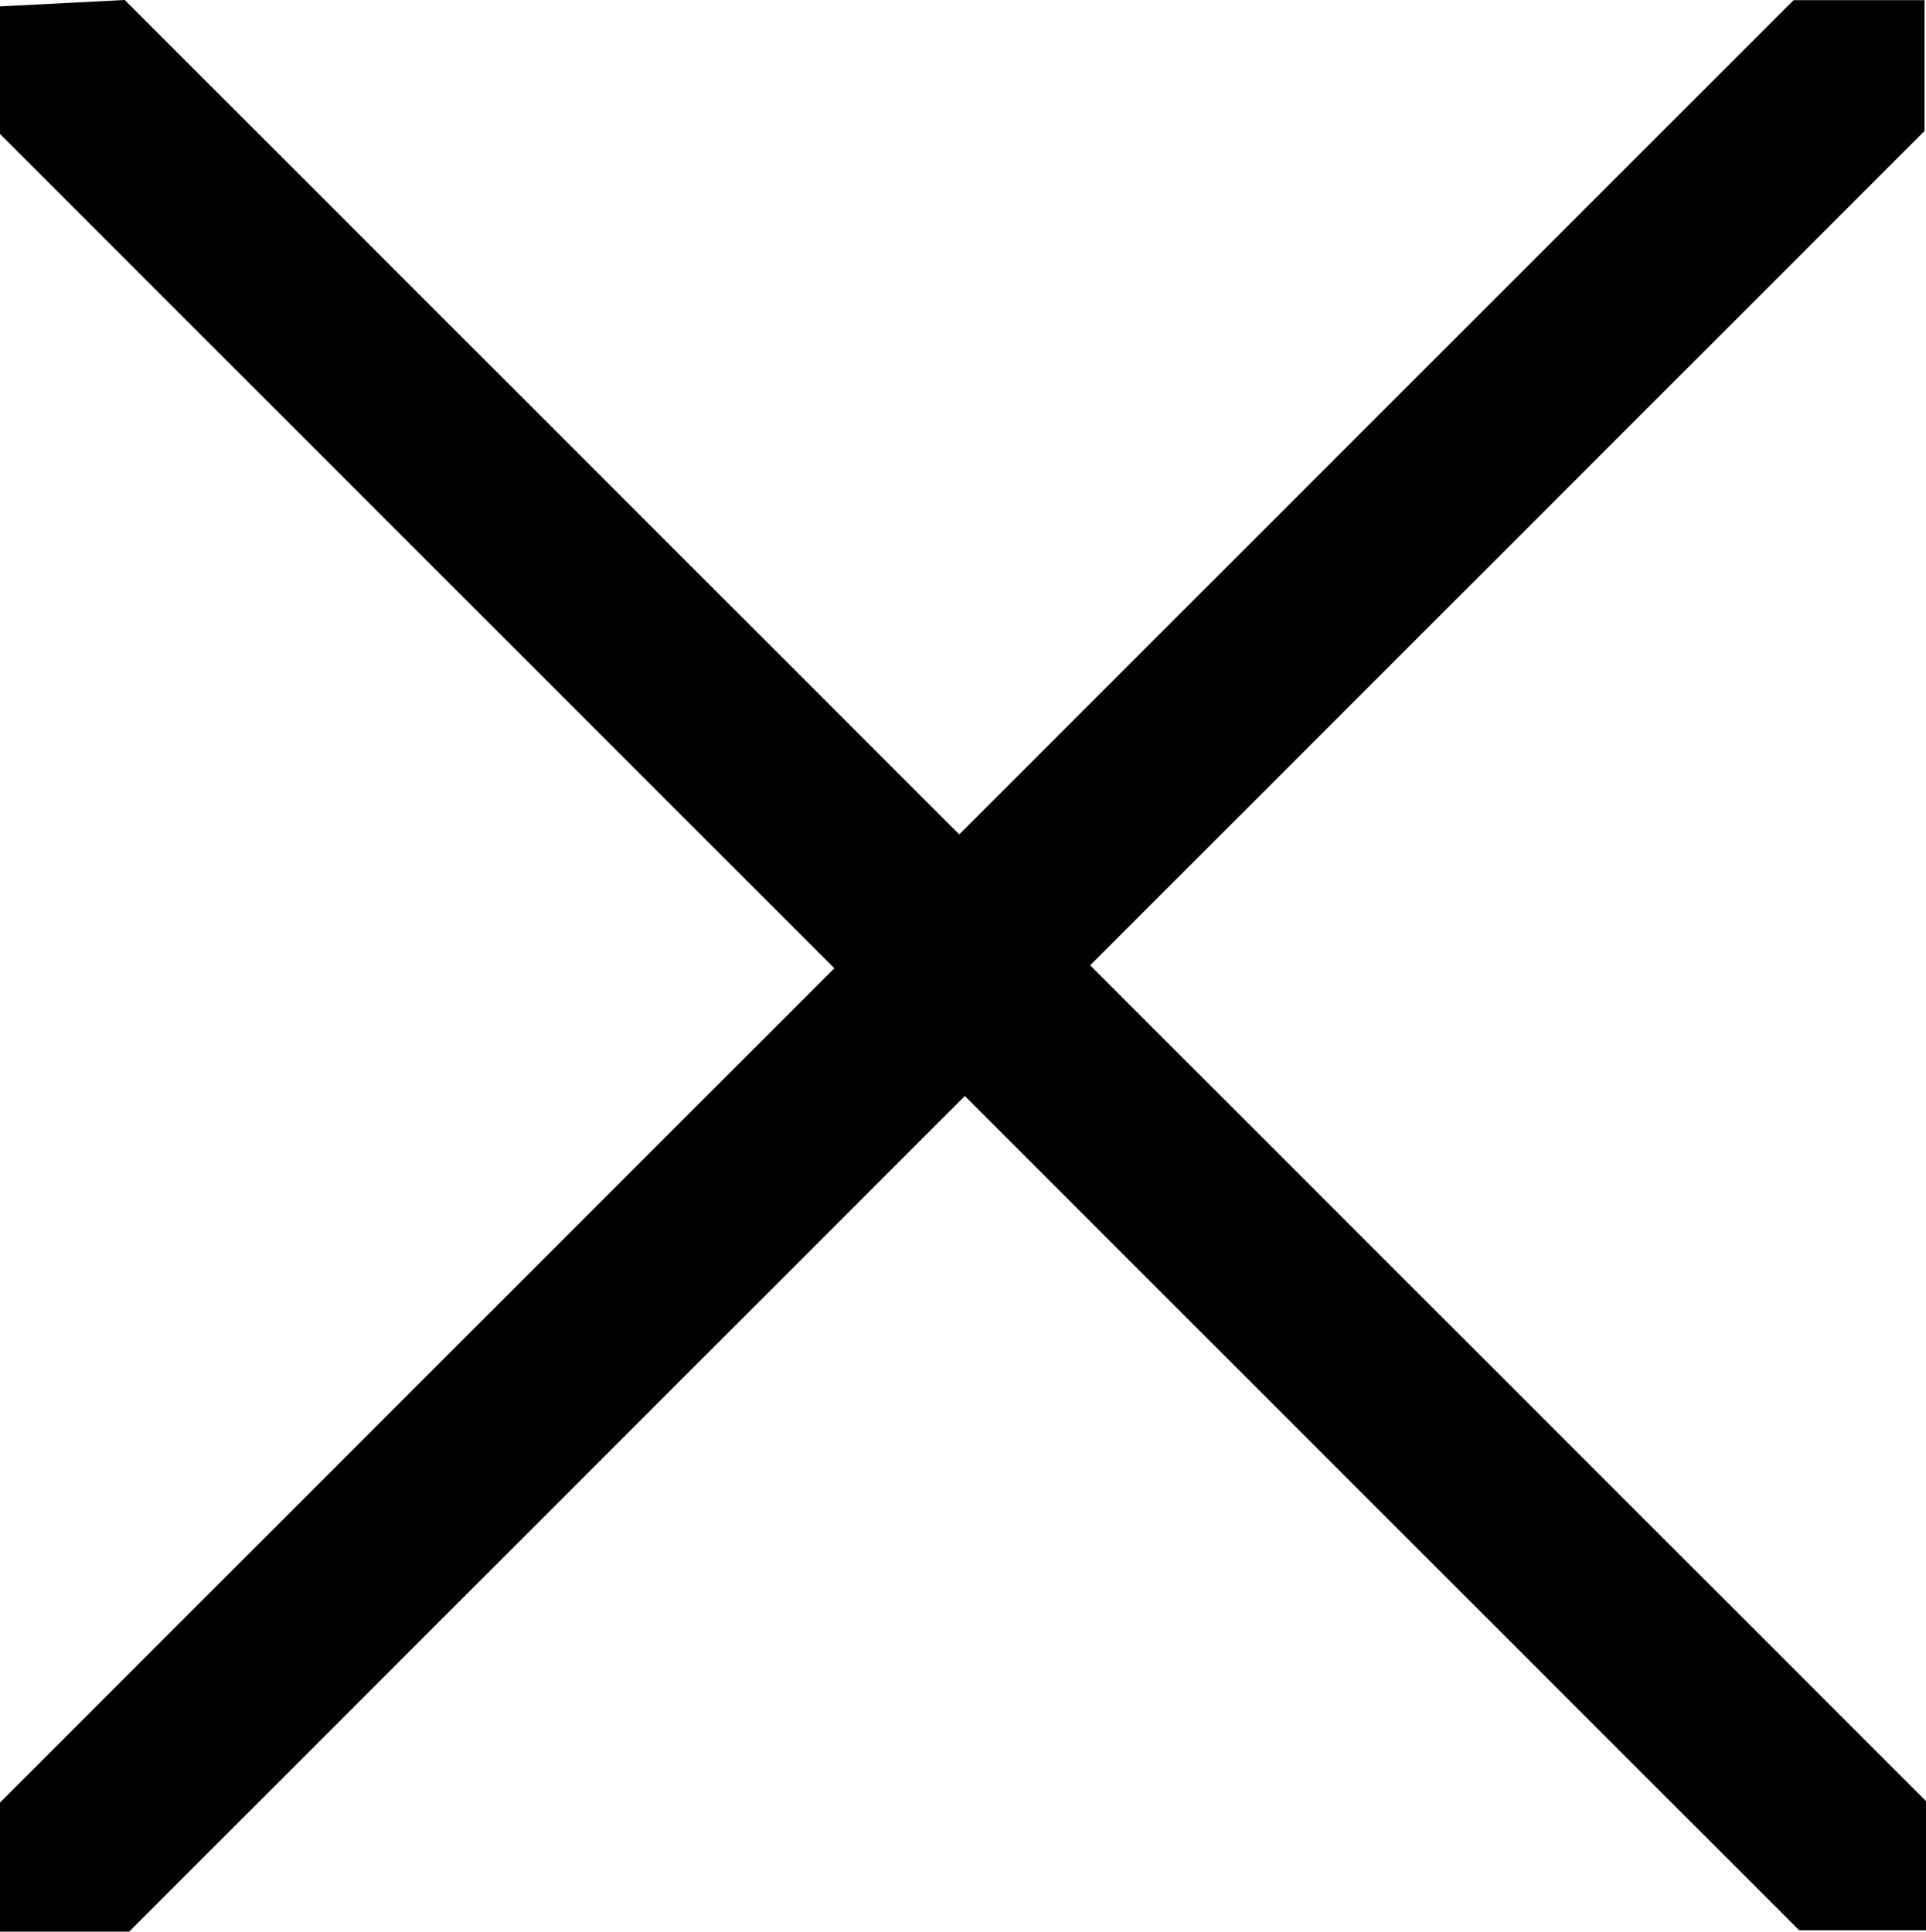 <?xml version="1.0" encoding="UTF-8" standalone="no"?>
<!-- Created with Inkscape (http://www.inkscape.org/) -->

<svg
   xmlns:dc="http://purl.org/dc/elements/1.1/"
   xmlns:cc="http://creativecommons.org/ns#"
   xmlns:rdf="http://www.w3.org/1999/02/22-rdf-syntax-ns#"
   xmlns:svg="http://www.w3.org/2000/svg"
   xmlns="http://www.w3.org/2000/svg"
   xmlns:sodipodi="http://sodipodi.sourceforge.net/DTD/sodipodi-0.dtd"
   xmlns:inkscape="http://www.inkscape.org/namespaces/inkscape"
   width="45.932mm"
   height="46.071mm"
   viewBox="0 0 162.751 163.243"
   id="svg2"
   version="1.1"
   inkscape:version="0.91 r13725"
   sodipodi:docname="X.svg">
  <defs
     id="defs4" />
  <sodipodi:namedview
     id="base"
     pagecolor="#ffffff"
     bordercolor="#666666"
     borderopacity="1.0"
     inkscape:pageopacity="0.0"
     inkscape:pageshadow="2"
     inkscape:zoom="2.8"
     inkscape:cx="-3.6625952"
     inkscape:cy="64.749801"
     inkscape:document-units="px"
     inkscape:current-layer="layer1"
     showgrid="false"
     inkscape:window-width="1920"
     inkscape:window-height="1017"
     inkscape:window-x="1912"
     inkscape:window-y="-8"
     inkscape:window-maximized="1"
     fit-margin-top="0"
     fit-margin-left="0"
     fit-margin-right="0"
     fit-margin-bottom="0" />
  <g
     inkscape:label="Layer 1"
     inkscape:groupmode="layer"
     id="layer1"
     transform="translate(0,-889.119)">
    <path
       style="fill:#000000;fill-rule:evenodd;stroke:#000000;stroke-width:1px;stroke-linecap:butt;stroke-linejoin:miter;stroke-opacity:1"
       d="m 10.349,889.63 70.711,70.711 70.711,-70.711 10.354,0 0,10.354 -70.711,70.711 70.837,70.837 0,10.217 -10.004,0 -70.714,-70.714 -70.828,70.828 -10.204,0 0,-10.204 L 71.211,970.947 0.5,900.236 l 0,-10.102 z"
       id="path3344"
       inkscape:connector-curvature="0"
       sodipodi:nodetypes="ccccccc" />
  </g>
</svg>
